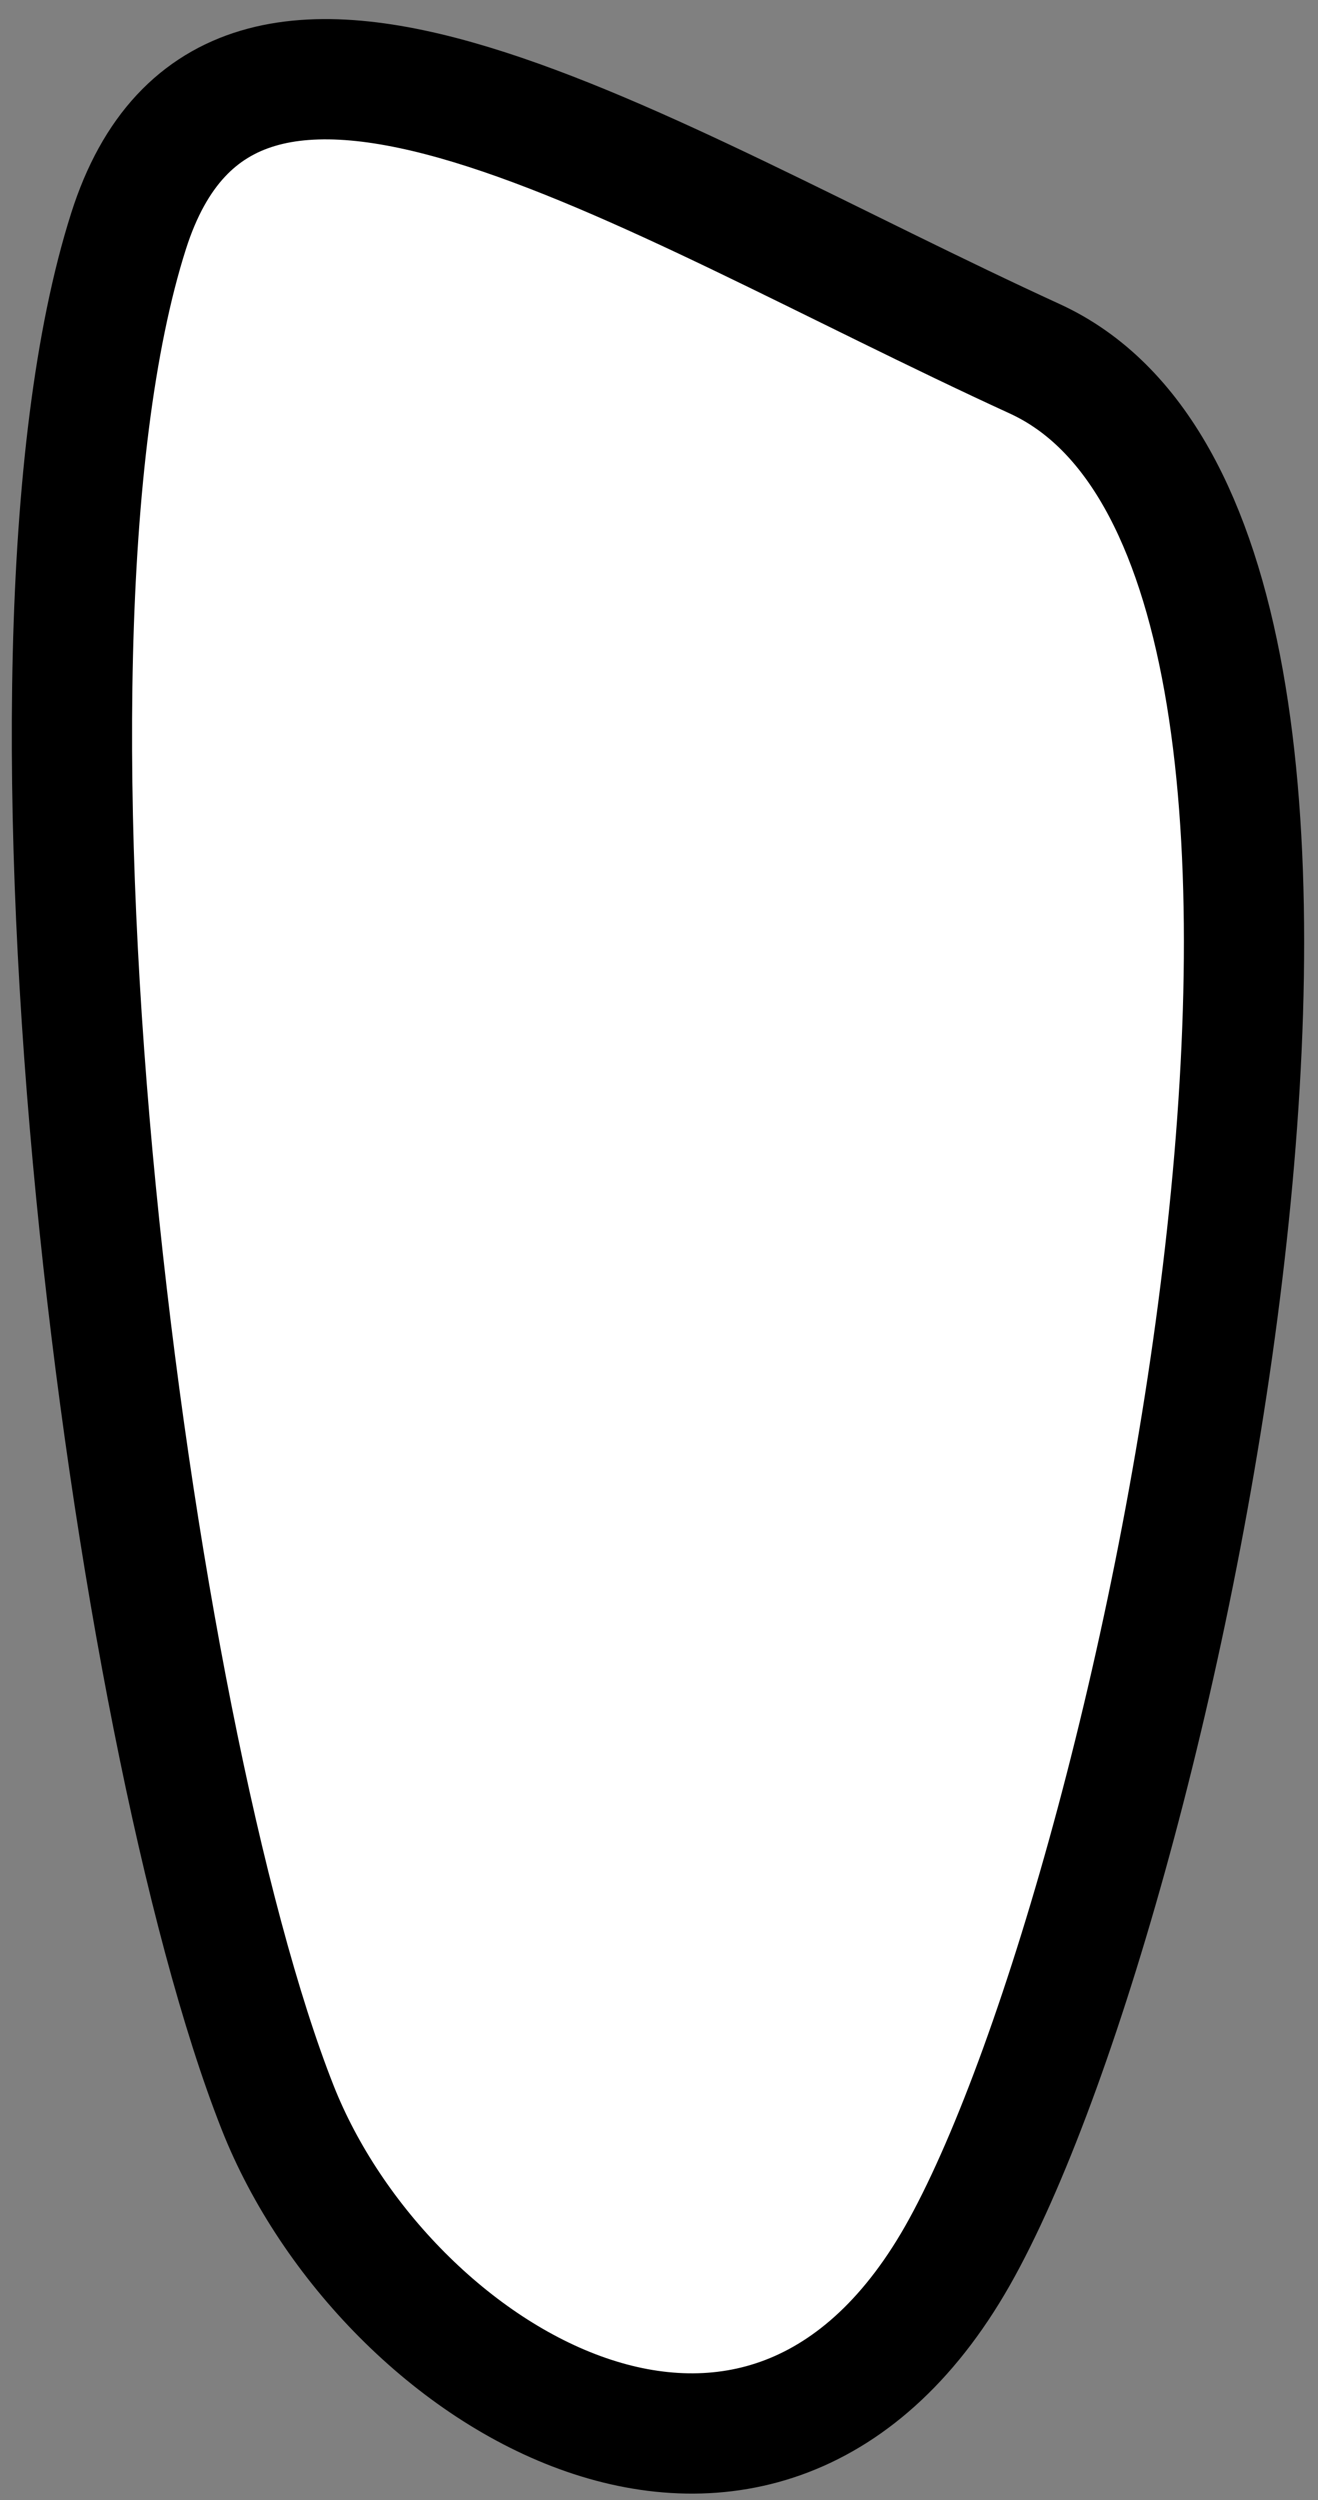 <?xml version="1.0" encoding="UTF-8" standalone="no"?>
<svg
   xmlns:dc="http://purl.org/dc/elements/1.1/"
   xmlns:cc="http://creativecommons.org/ns#"
   xmlns:rdf="http://www.w3.org/1999/02/22-rdf-syntax-ns#"
   xmlns:svg="http://www.w3.org/2000/svg"
   xmlns="http://www.w3.org/2000/svg"
   xmlns:sodipodi="http://sodipodi.sourceforge.net/DTD/sodipodi-0.dtd"
   xmlns:inkscape="http://www.inkscape.org/namespaces/inkscape"
   width="29mm"
   height="55mm"
   viewBox="0 0 29 55"
   version="1.1"
   id="svg1844"
   inkscape:version="1.0.1 (3bc2e81, 2020-09-07)"
   sodipodi:docname="thigh.svg">
  <rect x="0" y="0" width="29" height="55" fill="#808080" stroke="none"/>
  <defs
     id="defs1838" />
  <sodipodi:namedview
     id="base"
     pagecolor="#ffffff"
     bordercolor="#666666"
     borderopacity="1.0"
     inkscape:pageopacity="0.0"
     inkscape:pageshadow="2"
     inkscape:zoom="1.4"
     inkscape:cx="165.82068"
     inkscape:cy="136.45769"
     inkscape:document-units="mm"
     inkscape:current-layer="layer1"
     inkscape:document-rotation="0"
     showgrid="false"
     inkscape:window-width="1848"
     inkscape:window-height="1016"
     inkscape:window-x="0"
     inkscape:window-y="27"
     inkscape:window-maximized="1" />
  <g
     inkscape:label="Layer 1"
     inkscape:groupmode="layer"
     id="layer1">
    <path
       id="rect1423-6"
       style="fill:#ffffff;stroke:#000000;stroke-width:2.646;stroke-linecap:round;stroke-linejoin:round"
       d="M 22.768,7.893 C 31.728,12.001 25.617,41.314 21.168,49.442 16.827,57.374 8.472,52.348 6.108,46.36 2.858,38.126 -0.206,14.631 2.828,5.086 5.102,-2.067 14.021,3.883 22.768,7.893 Z"
       sodipodi:nodetypes="sssss"
       inkscape:transform-center-x="19.080326"
       inkscape:transform-center-y="8.4505995" />
  </g>
</svg>
